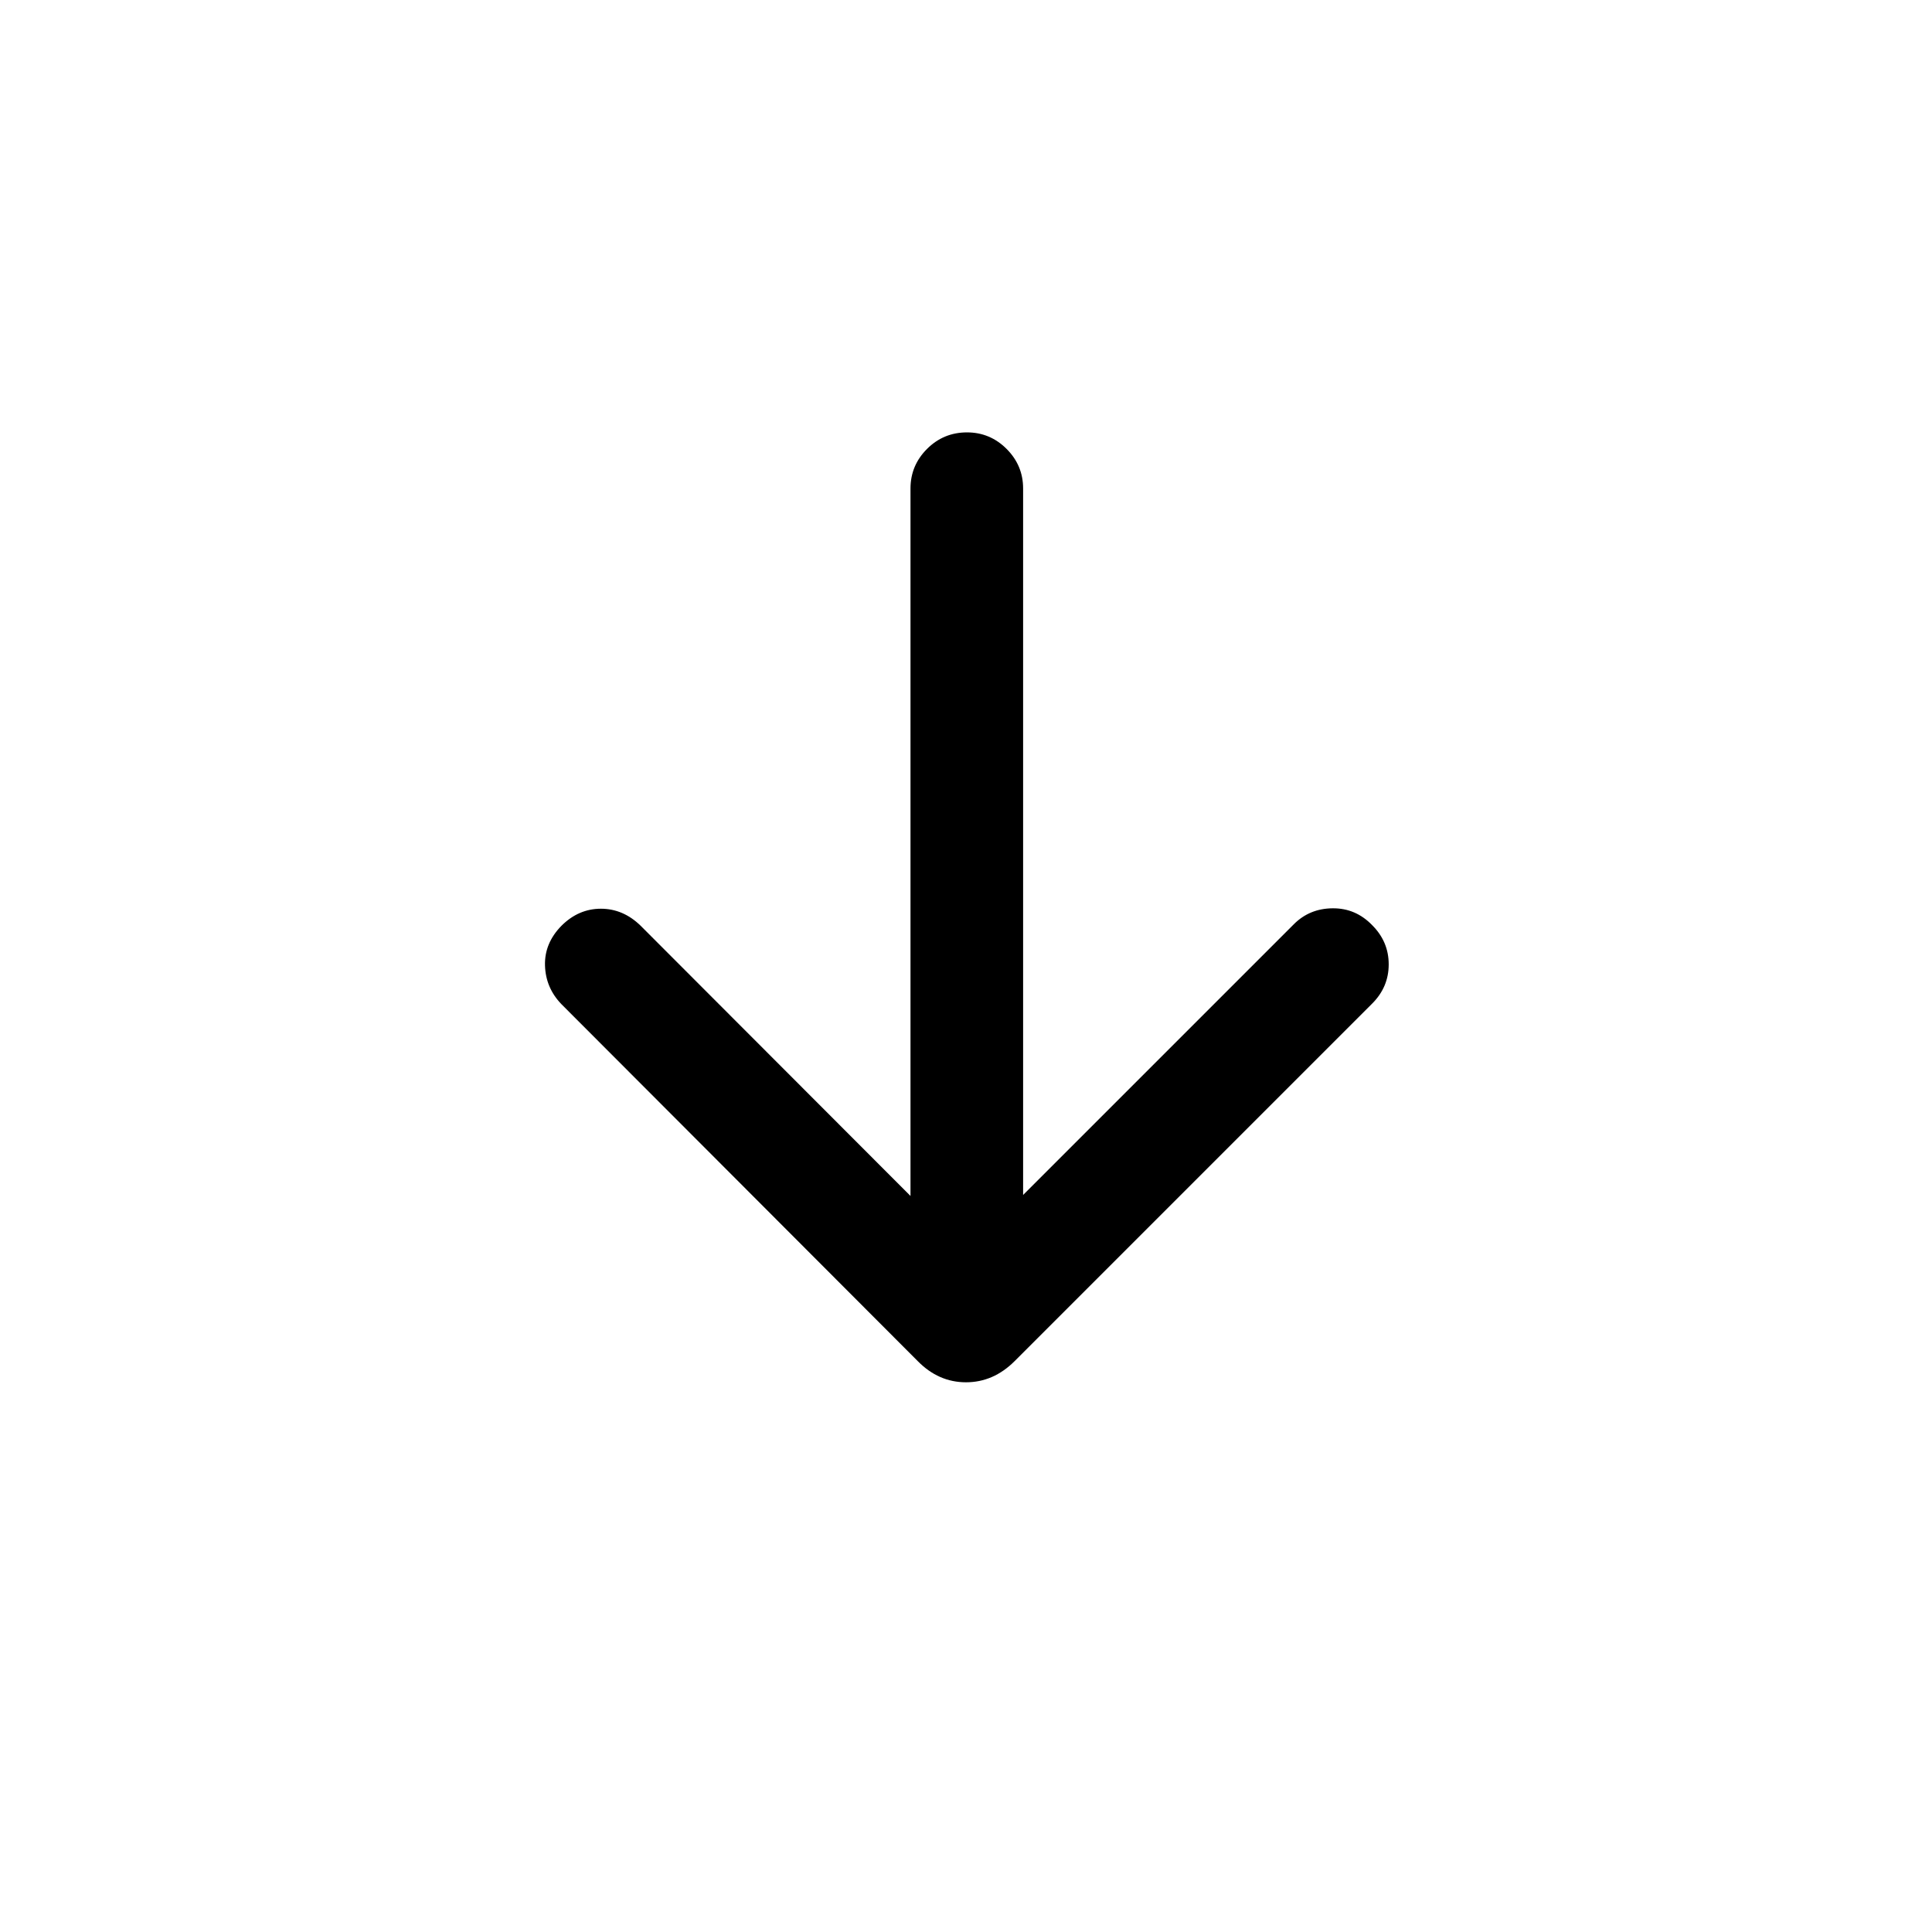 <svg xmlns="http://www.w3.org/2000/svg" height="24" viewBox="0 -960 960 960" width="24"><path d="M452.42-365.73v-351.54q0-11.46 8.22-19.67 8.21-8.21 19.86-8.21 11.46 0 19.67 8.21t8.21 19.67v351.04l134.54-134.54q7.81-7.81 19.27-7.9 11.46-.1 19.66 8.4 8.19 8.19 8.19 19.46 0 11.27-8.19 19.46L504.19-283.69q-10.54 10.54-24.19 10.54-13.65 0-24-10.54L278.96-461.04q-7.81-8.11-8.15-19.17-.35-11.06 8.15-19.75 8.5-8.5 19.62-8.5 11.11 0 19.8 8.5l134.04 134.23Z"/></svg>